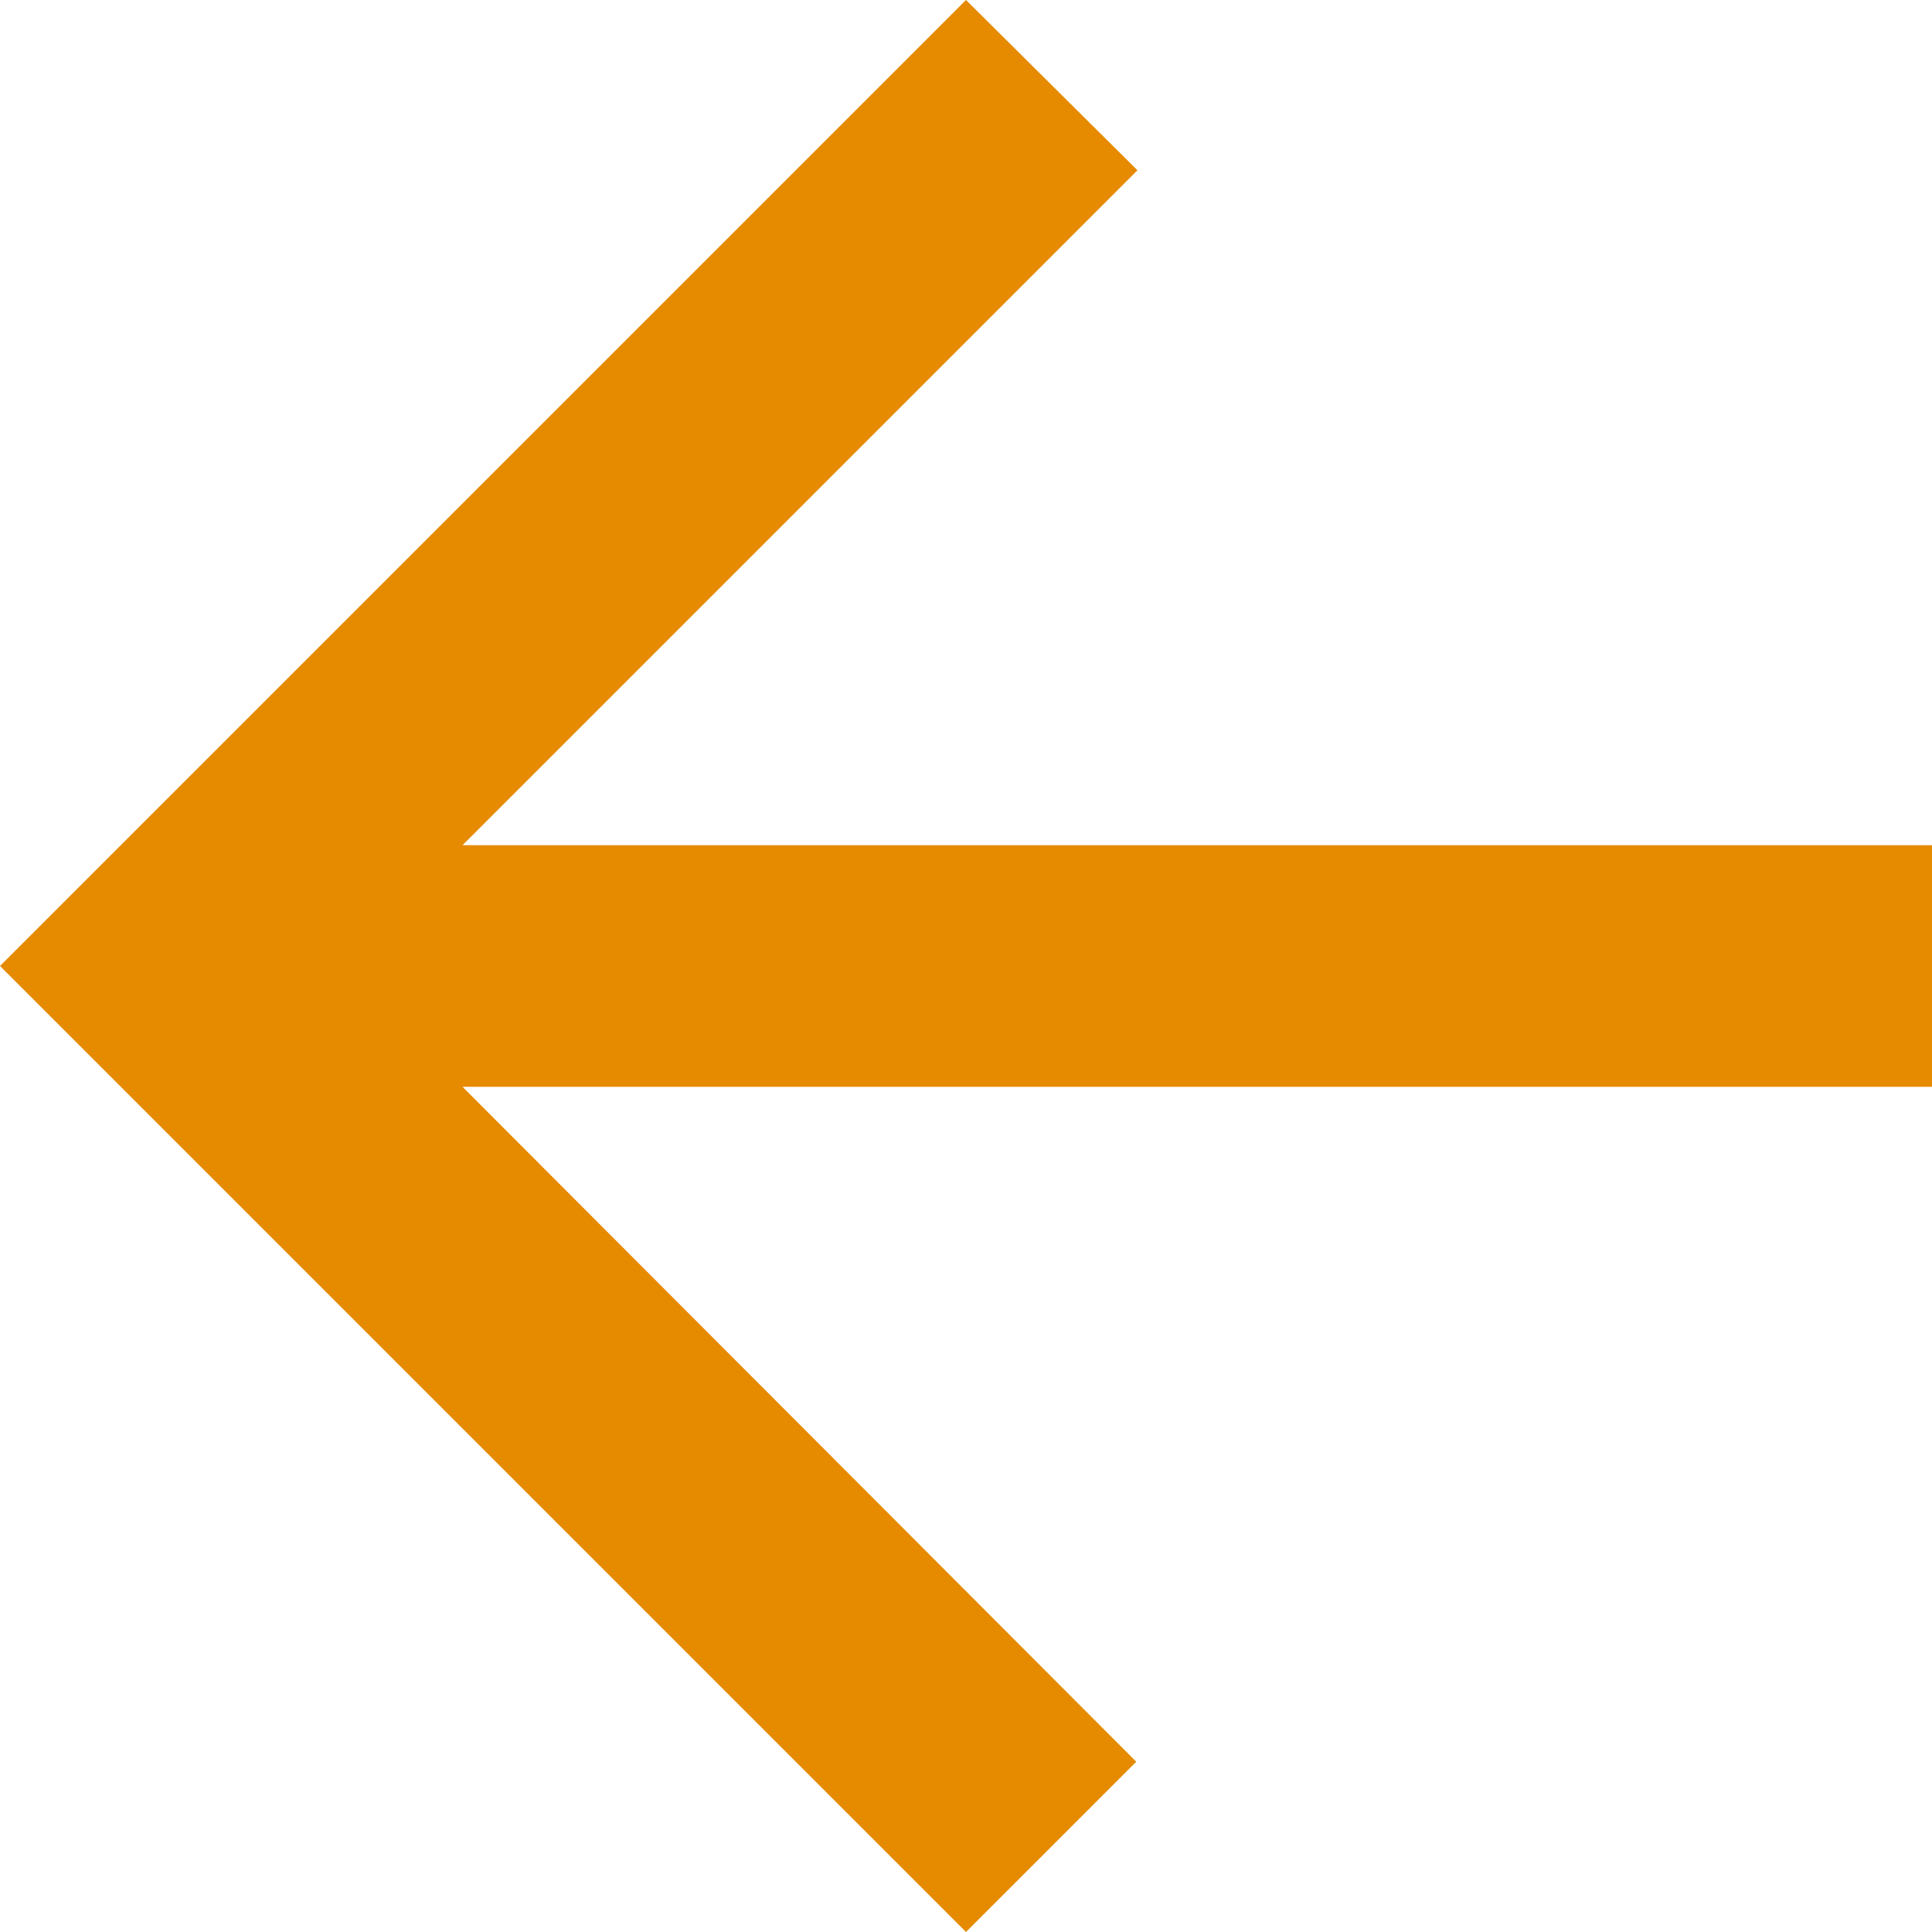 <svg width="23" height="23" viewBox="0 0 23 23" fill="none" xmlns="http://www.w3.org/2000/svg">
<path d="M23 10.062H5.506L13.541 2.027L11.5 0L0 11.5L11.5 23L13.527 20.973L5.506 12.938H23V10.062Z" fill="#E68A00"/>
</svg>
